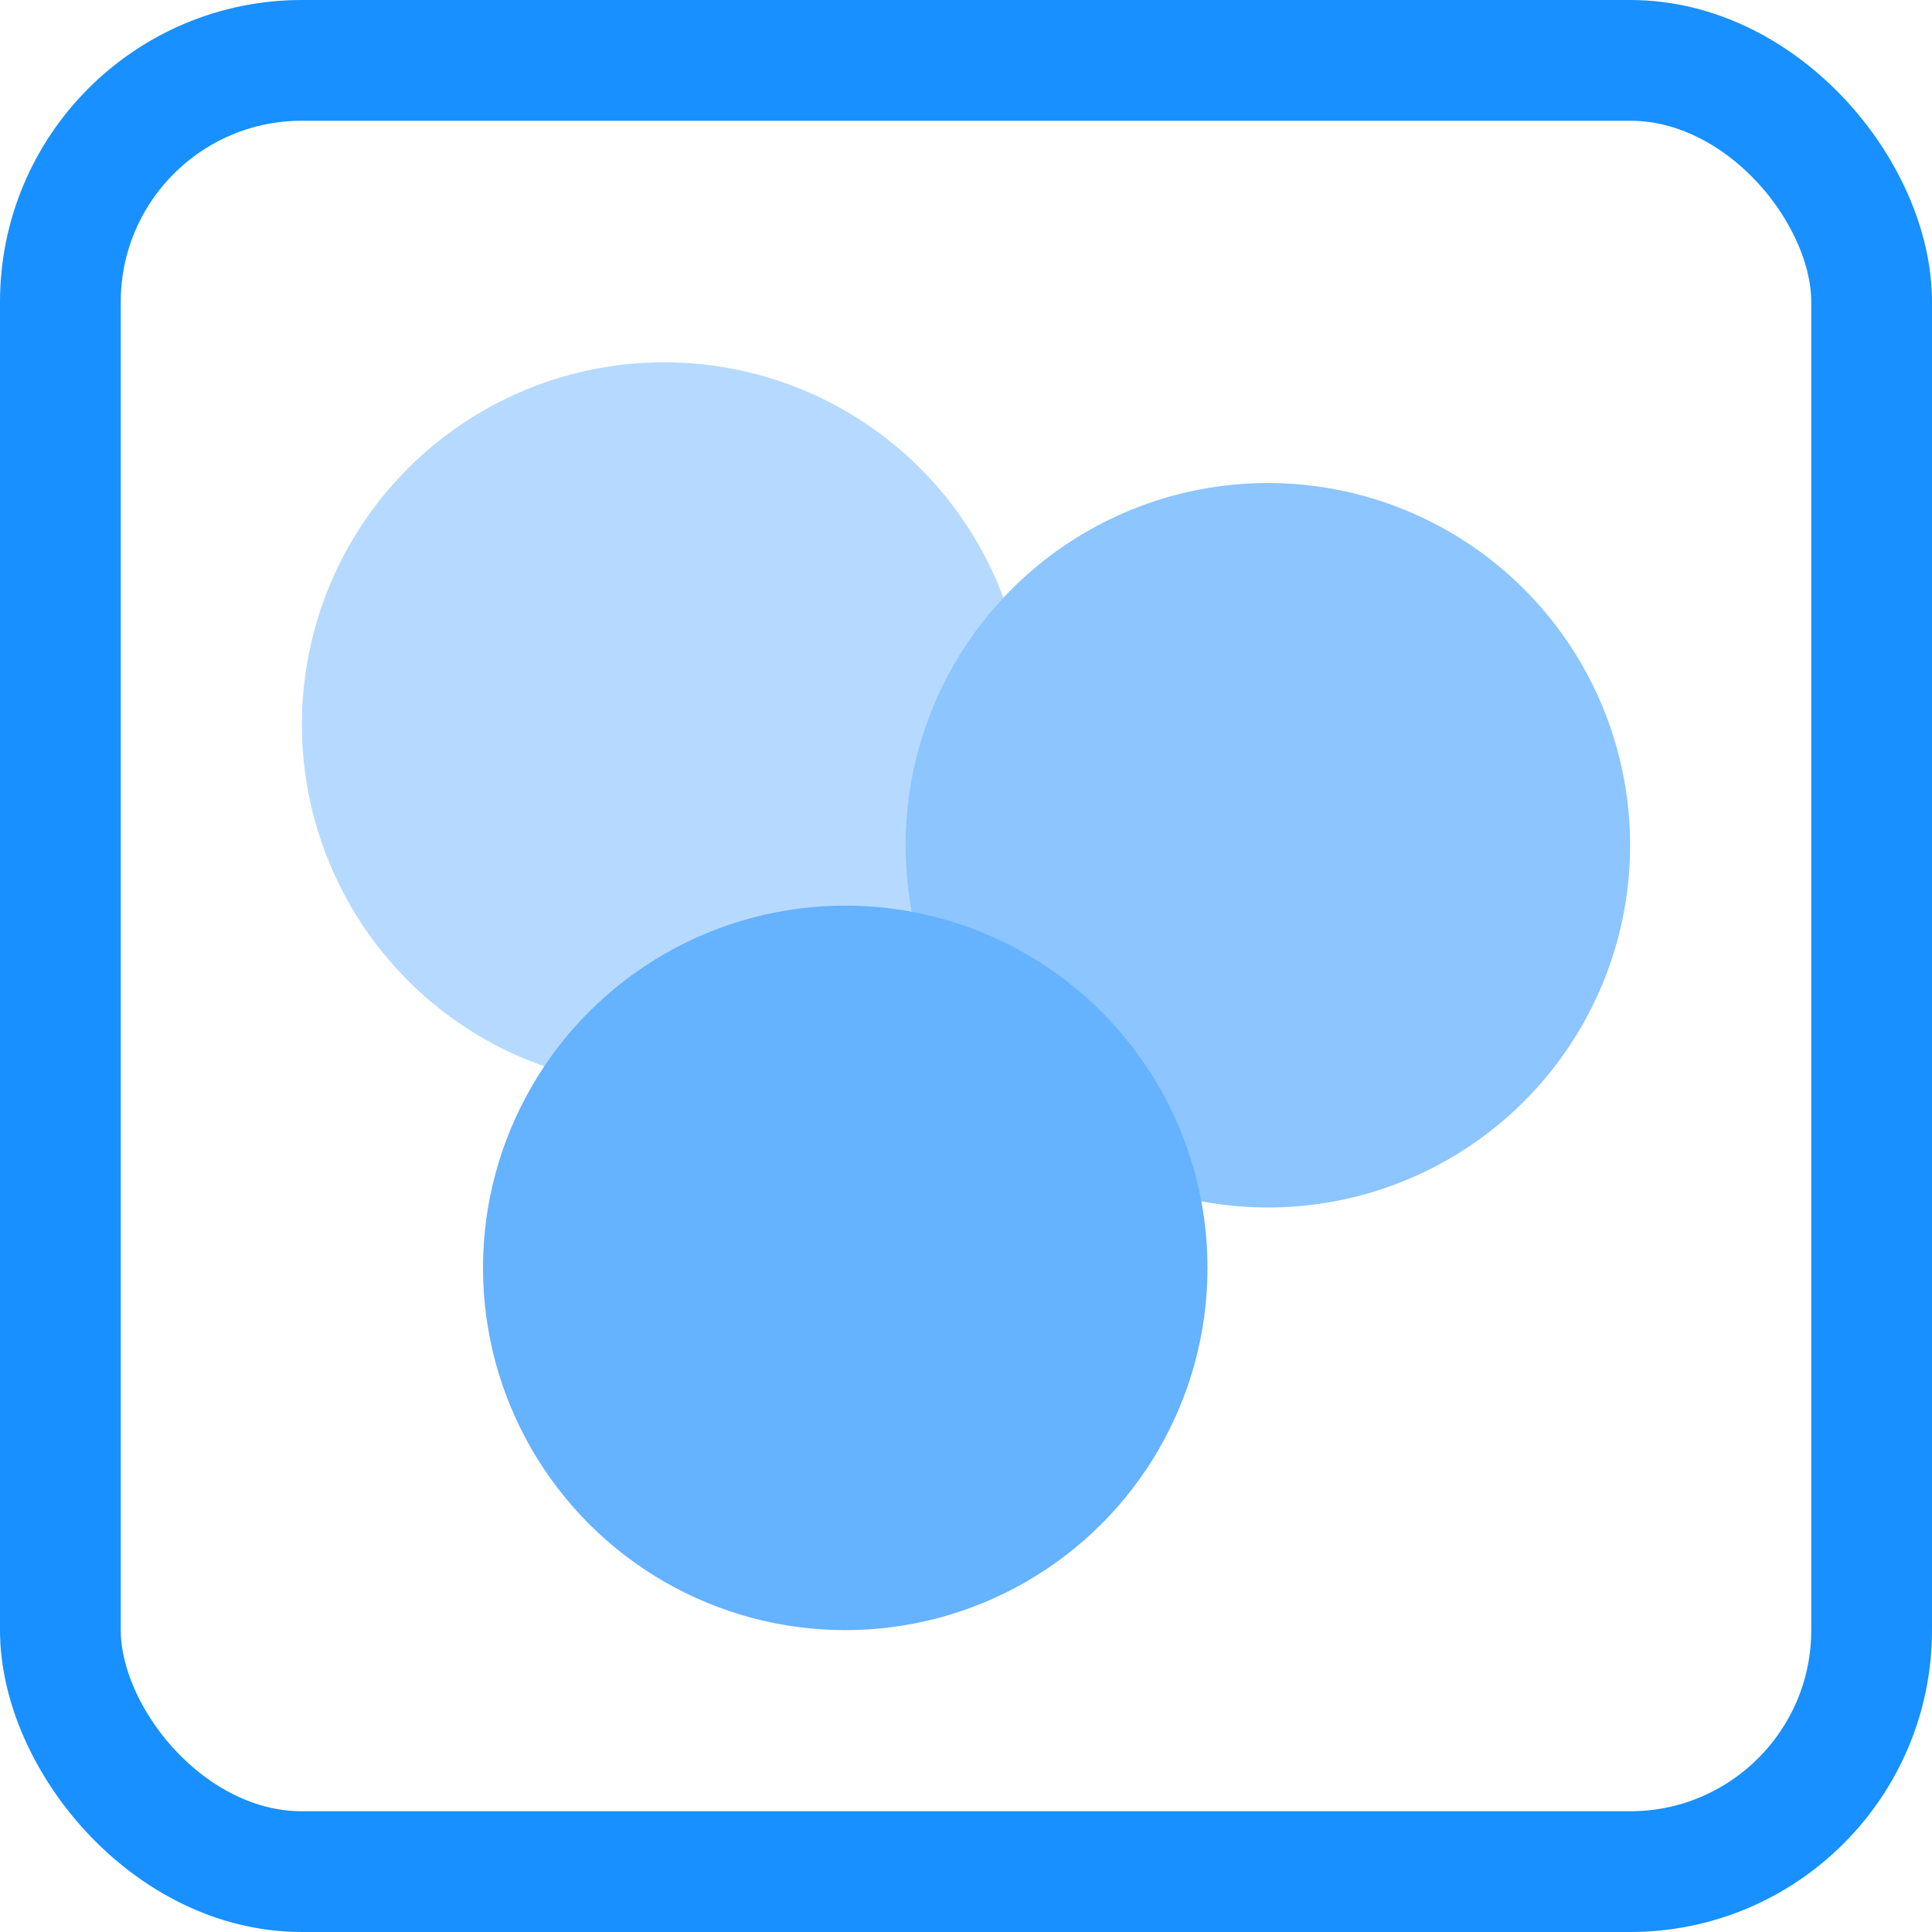 <?xml version="1.0" encoding="UTF-8"?>
<svg width="32px" height="32px" viewBox="0 0 32 32" version="1.1" xmlns="http://www.w3.org/2000/svg" xmlns:xlink="http://www.w3.org/1999/xlink">
    <rect x="0" y="0" width="32" height="32" fill="#333333" stroke="none"/>
    <title>编组 19</title>
    <g id="页面-1" stroke="none" stroke-width="1" fill="none" fill-rule="evenodd">
        <g id="编组-27" transform="translate(-265, -61)">
            <rect id="矩形" fill="#FFFFFF" x="0" y="0" width="394" height="240" rx="2"></rect>
            <g id="编组-19" transform="translate(265, 61)">
                <rect id="矩形备份-50" stroke="#1890FF" stroke-width="2" x="1" y="1" width="30" height="30" rx="4"></rect>
                <circle id="椭圆形备份-119" fill="#B6DAFF" cx="11" cy="12" r="6"></circle>
                <circle id="椭圆形备份-120" fill="#8CC5FF" cx="21" cy="14" r="6"></circle>
                <circle id="椭圆形备份-121" fill="#65B2FF" cx="14" cy="21" r="6"></circle>
            </g>
        </g>
    </g>
</svg>